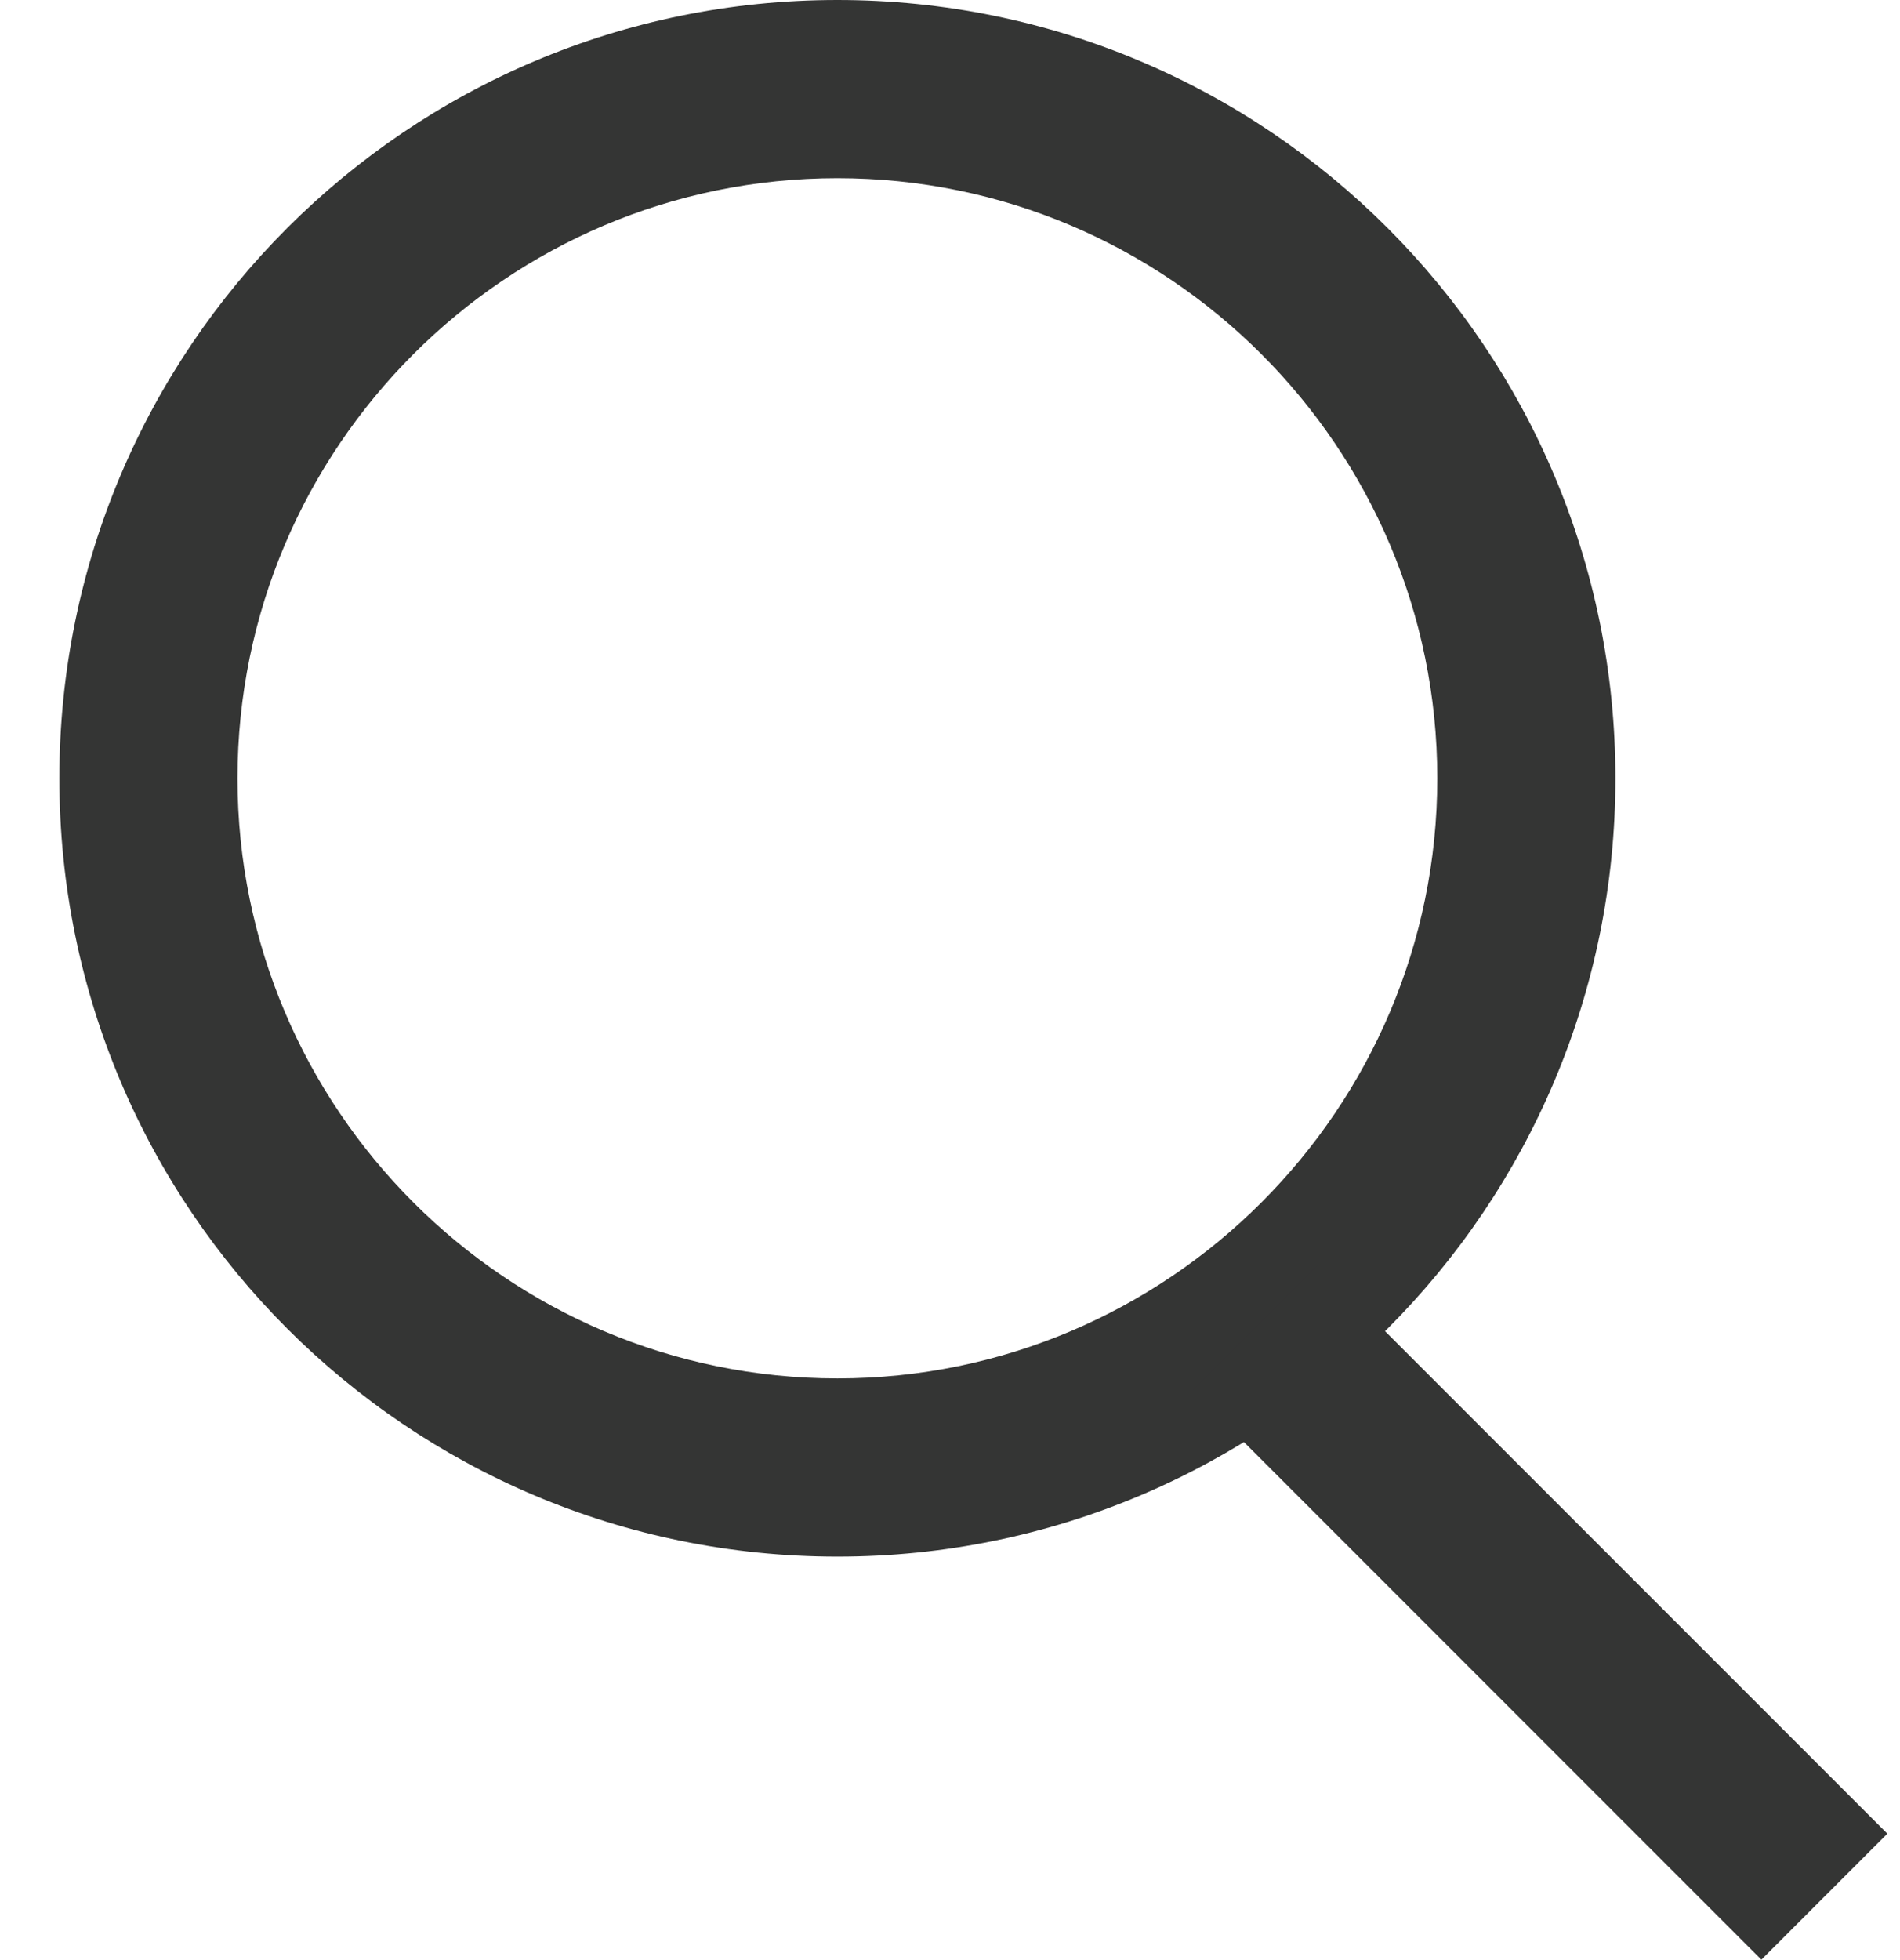 <svg xmlns="http://www.w3.org/2000/svg" viewBox="0 0 32 32.993">
  <defs>
    <style>
      .cls-1, .cls-2, .cls-3 {
        fill: none;
      }

      .cls-3 {
        stroke: #343534;
        stroke-width: 3px;
      }

      .cls-4, .cls-5 {
        stroke: none;
      }

      .cls-5 {
        fill: #343534;
      }
    </style>
  </defs>
  <g id="icon-header-search" transform="translate(-3719 -2494)">
    <rect id="Rectangle_11582" data-name="Rectangle 11582" class="cls-1" width="32" height="32" transform="translate(3719 2494)"/>
    <g id="search" transform="translate(2755 2450)">
      <g id="Path_1245" data-name="Path 1245" class="cls-2" transform="translate(965 44)">
        <path class="cls-4" d="M13.1,0A13.1,13.1,0,1,1,0,13.1,13.1,13.1,0,0,1,13.1,0Z"/>
        <path class="cls-5" d="M 13.104 23.207 C 18.675 23.207 23.207 18.675 23.207 13.104 C 23.207 7.532 18.675 3 13.104 3 C 7.532 3 3 7.532 3 13.104 C 3 18.675 7.532 23.207 13.104 23.207 M 13.104 26.207 C 5.867 26.207 4.807128789252602e-06 20.341 4.807128789252602e-06 13.104 C 4.807128789252602e-06 5.867 5.867 4.807128789252602e-06 13.104 4.807128789252602e-06 C 20.341 4.807128789252602e-06 26.207 5.867 26.207 13.104 C 26.207 20.341 20.341 26.207 13.104 26.207 Z"/>
      </g>
      <path id="Path_24" data-name="Path 24" class="cls-3" d="M3850.835,1498.35l9.583,9.583" transform="translate(-2865.692 -1432.001)"/>
    </g>
  </g>
</svg>
